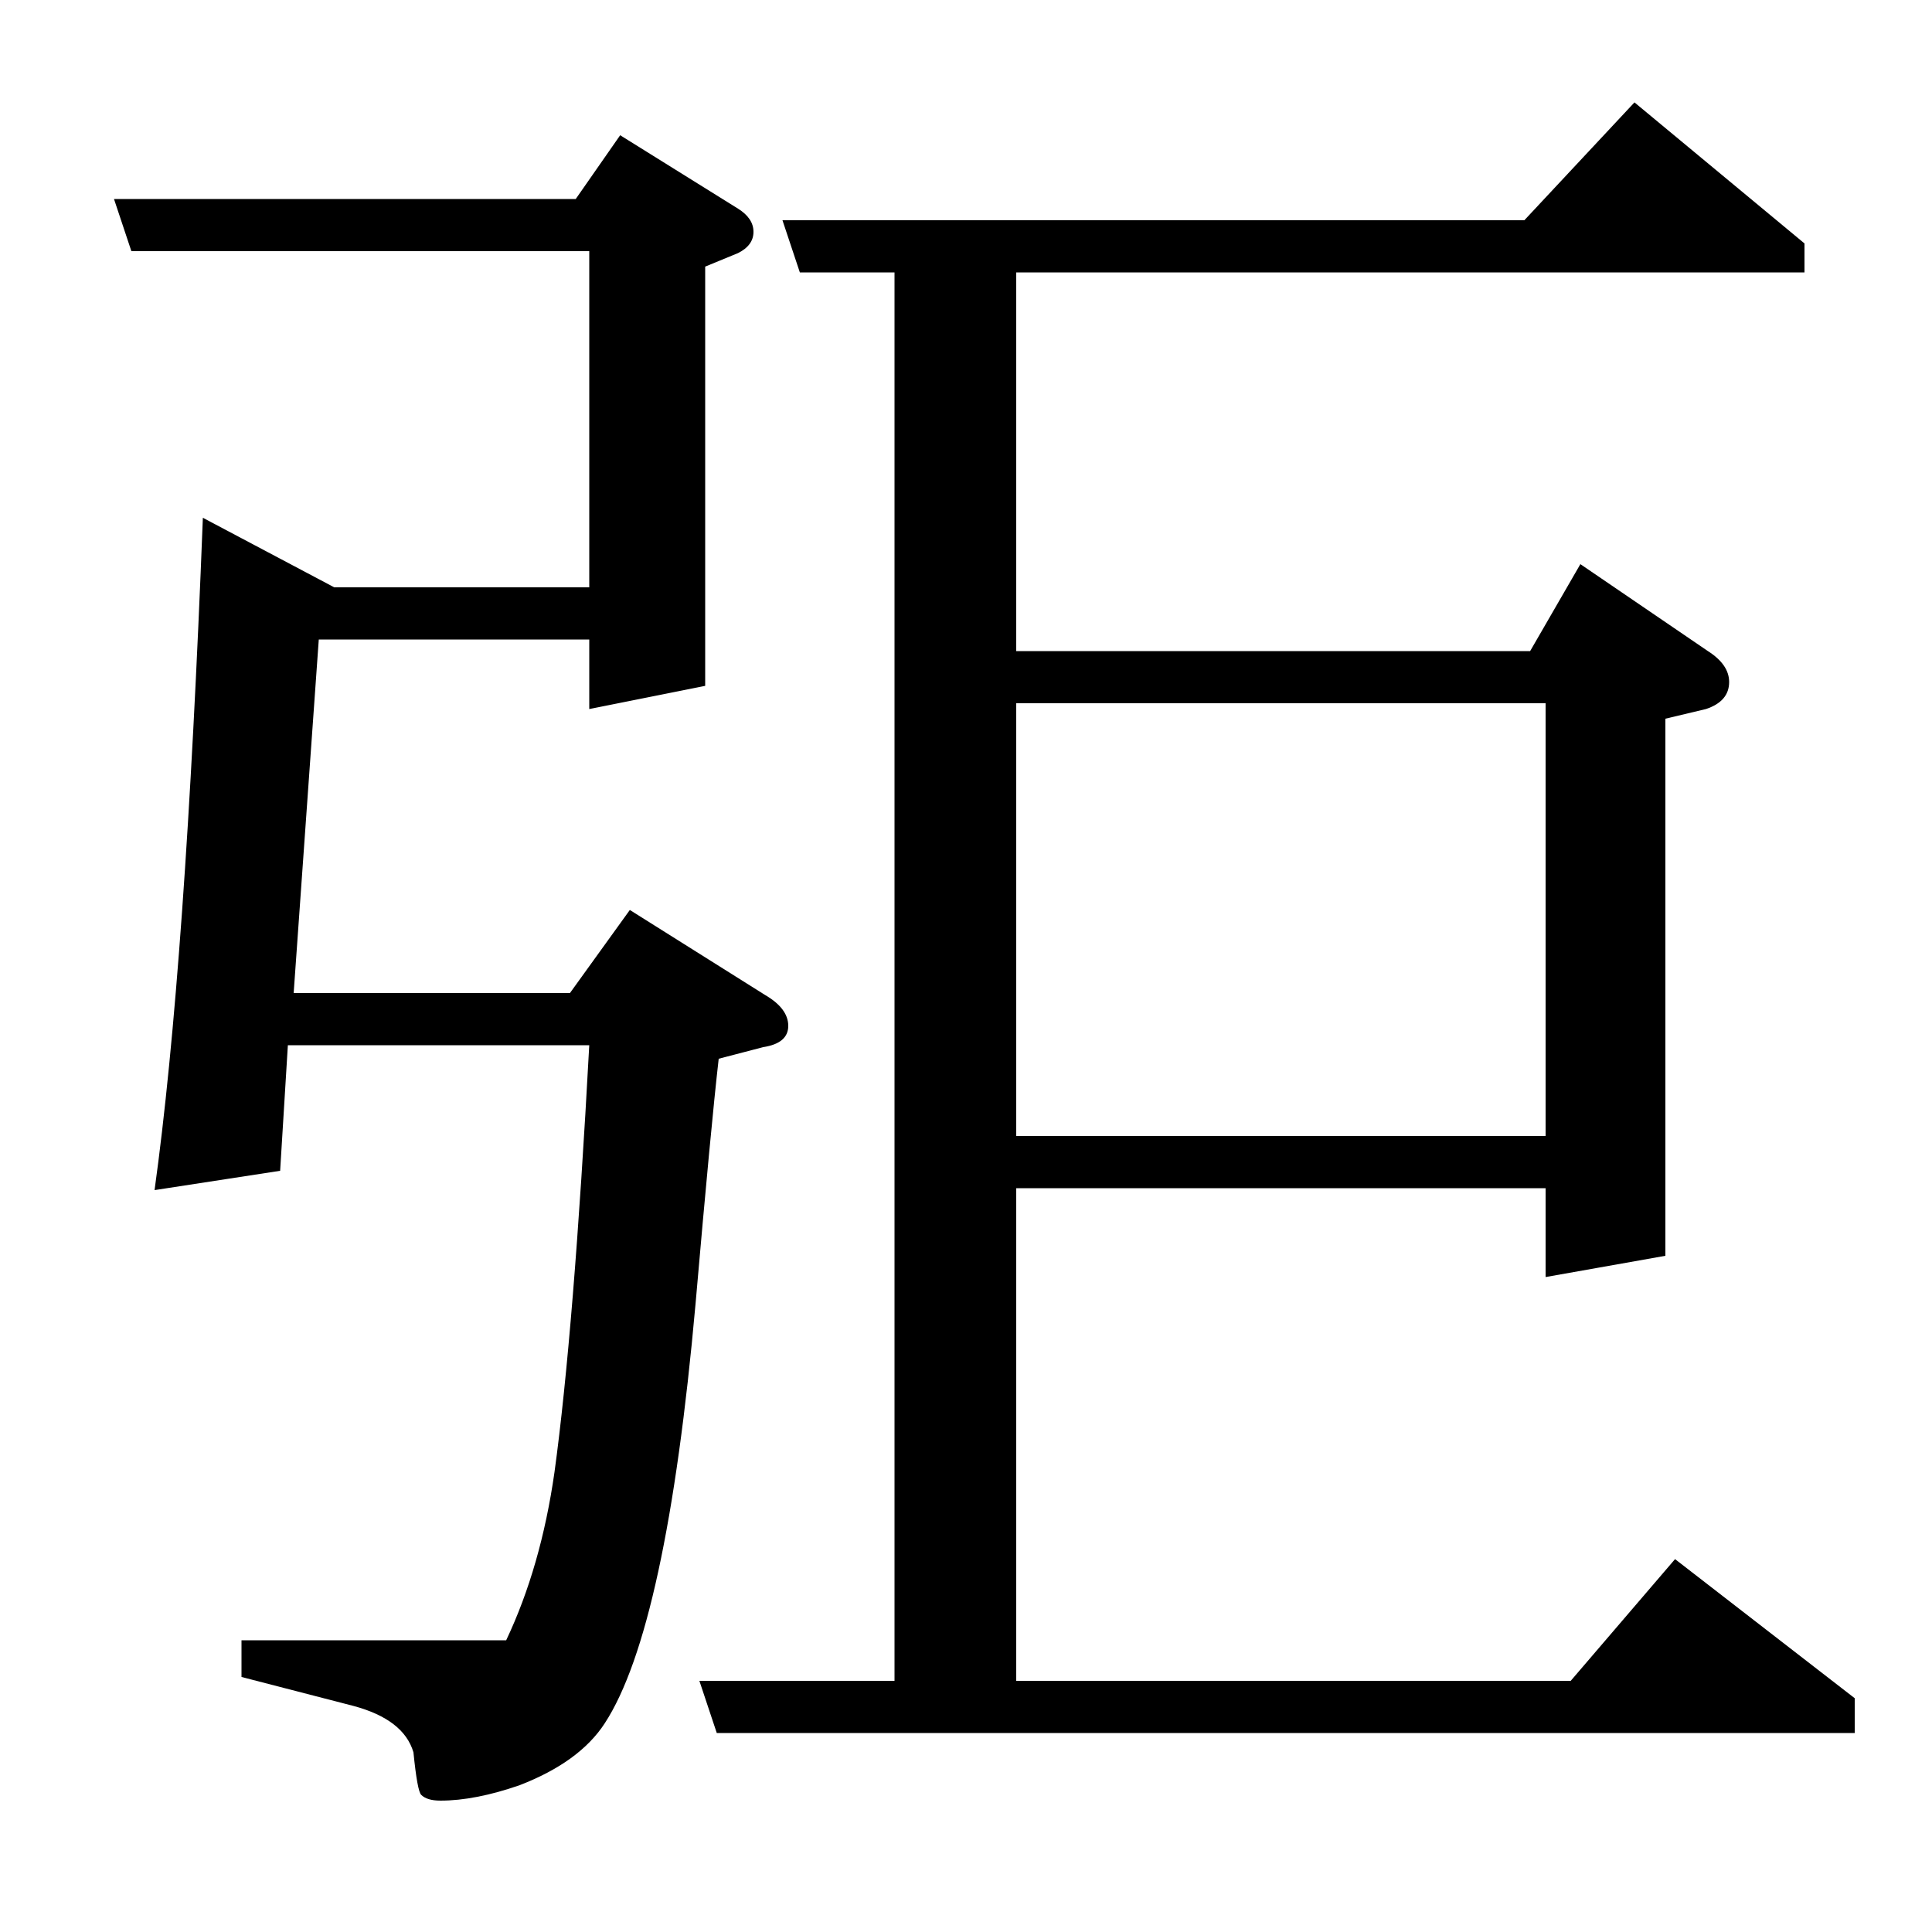 <?xml version="1.0" standalone="no"?>
<!DOCTYPE svg PUBLIC "-//W3C//DTD SVG 1.1//EN" "http://www.w3.org/Graphics/SVG/1.1/DTD/svg11.dtd" >
<svg xmlns="http://www.w3.org/2000/svg" xmlns:xlink="http://www.w3.org/1999/xlink" version="1.1" viewBox="0 -120 1000 1000">
  <g transform="matrix(1 0 0 -1 0 880)">
   <path fill="currentColor"
d="M68 870l-9 27h239l23 33l61 -38q8 -5 8 -12t-8 -11l-17 -7v-217l-60 -12v36h-140l-13 -183h143l31 43l70 -44q12 -7 12 -16t-13 -11l-23 -6q-4 -35 -12 -127q-15 -168 -47 -217q-13 -20 -44 -32q-23 -8 -41 -8q-7 0 -10 3q-2 2 -4 22q-5 17 -31 24l-58 15v19h137
q18 38 25 87q10 73 18 221h-156l-4 -65l-65 -10q16 115 25 348l68 -36h132v174h-237zM362 130h101v729h-49l-9 27h384l57 61l88 -73v-15h-408v-196h266l26 45l66 -45q11 -7 11 -16q0 -10 -12 -14l-21 -5v-278l-62 -11v46h-274v-255h287l54 63l93 -72v-18h-589zM526 636v-224
h274v224h-274z" />
  </g>

</svg>
